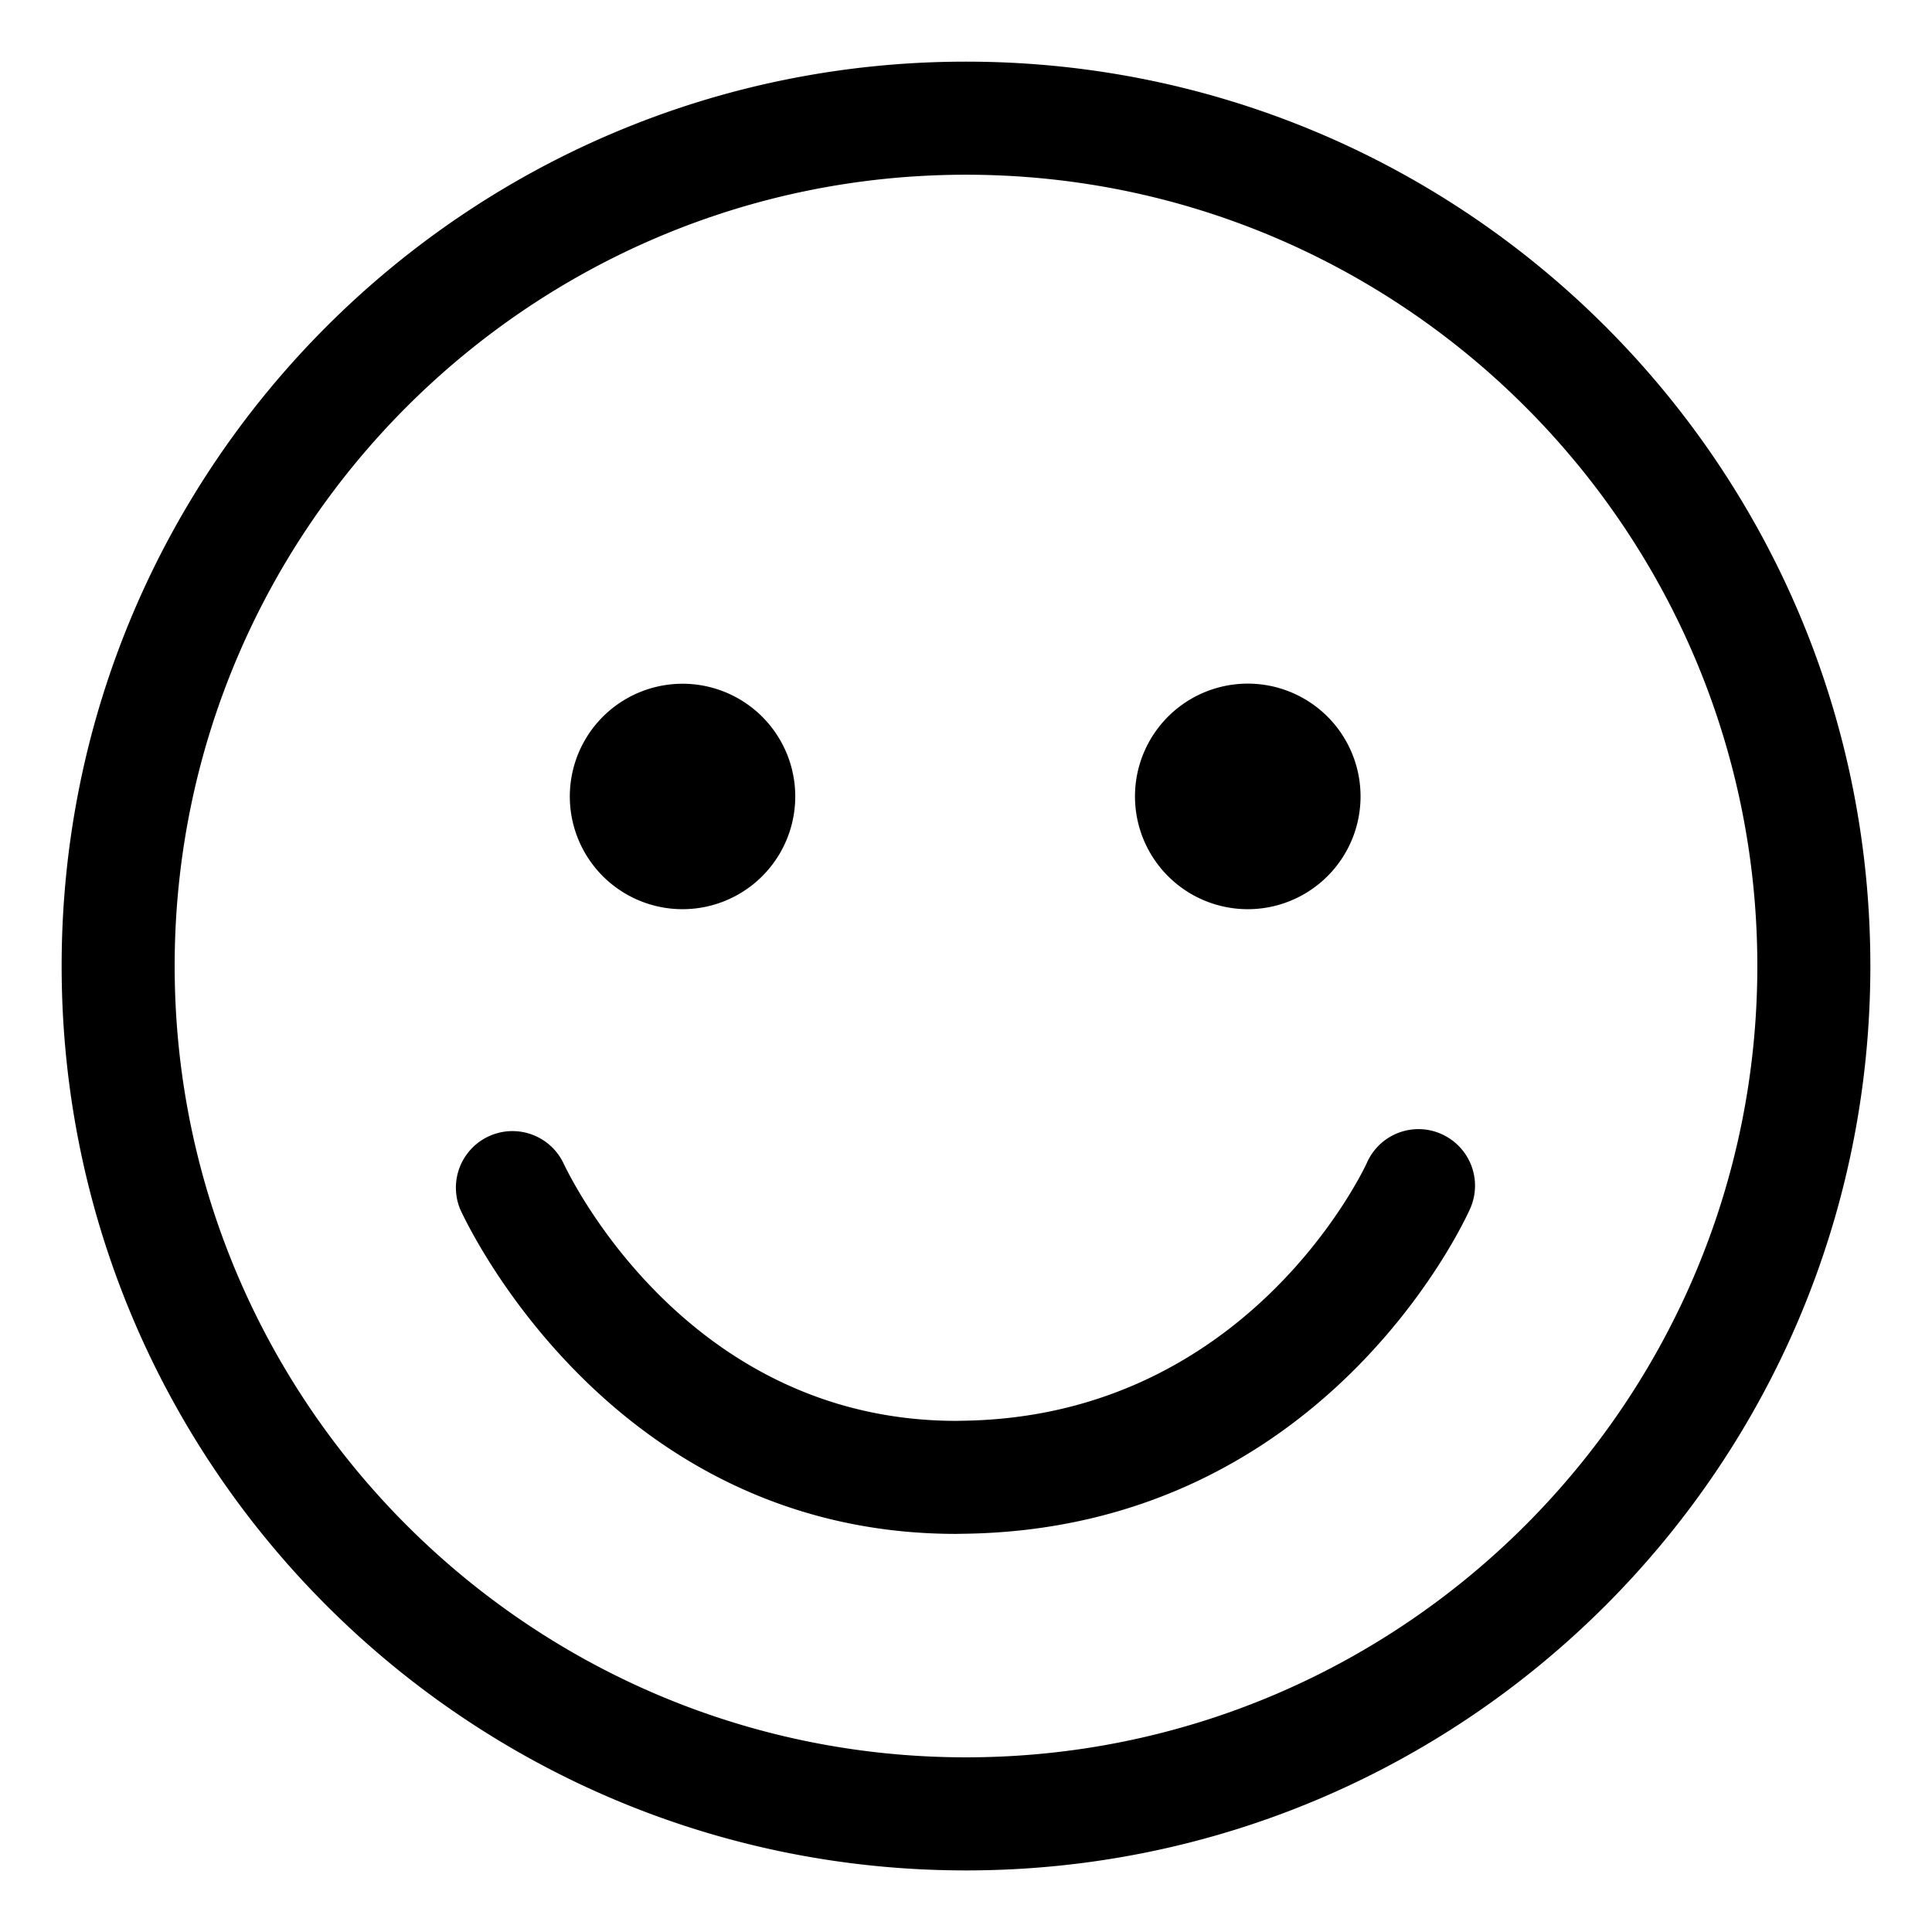 <svg xmlns="http://www.w3.org/2000/svg" viewBox="0 0 32 32"><path d="M11.304 15.059a1.867 1.867 0 10.002-3.734 1.867 1.867 0 00-.002 3.734zm9.363 0a1.868 1.868 0 100-3.736 1.868 1.868 0 000 3.736zm3.21 3.725a.933.933 0 00-1.236.474c-.019.042-1.934 4.219-6.712 4.274l-.088.002c-4.496 0-6.434-4.107-6.516-4.284a.937.937 0 00-1.705.774c.1.222 2.498 5.382 8.216 5.382l.114-.002c5.964-.07 8.304-5.168 8.4-5.384a.936.936 0 00-.474-1.236zM16 1.021C7.727 1.021 1.021 7.727 1.021 16S7.727 30.98 16 30.98 30.979 24.273 30.979 16 24.273 1.021 16 1.021zm0 28.086C8.773 29.107 2.893 23.228 2.893 16 2.893 8.774 8.773 2.894 16 2.894S29.107 8.774 29.107 16c0 7.229-5.88 13.107-13.107 13.107z"/></svg>